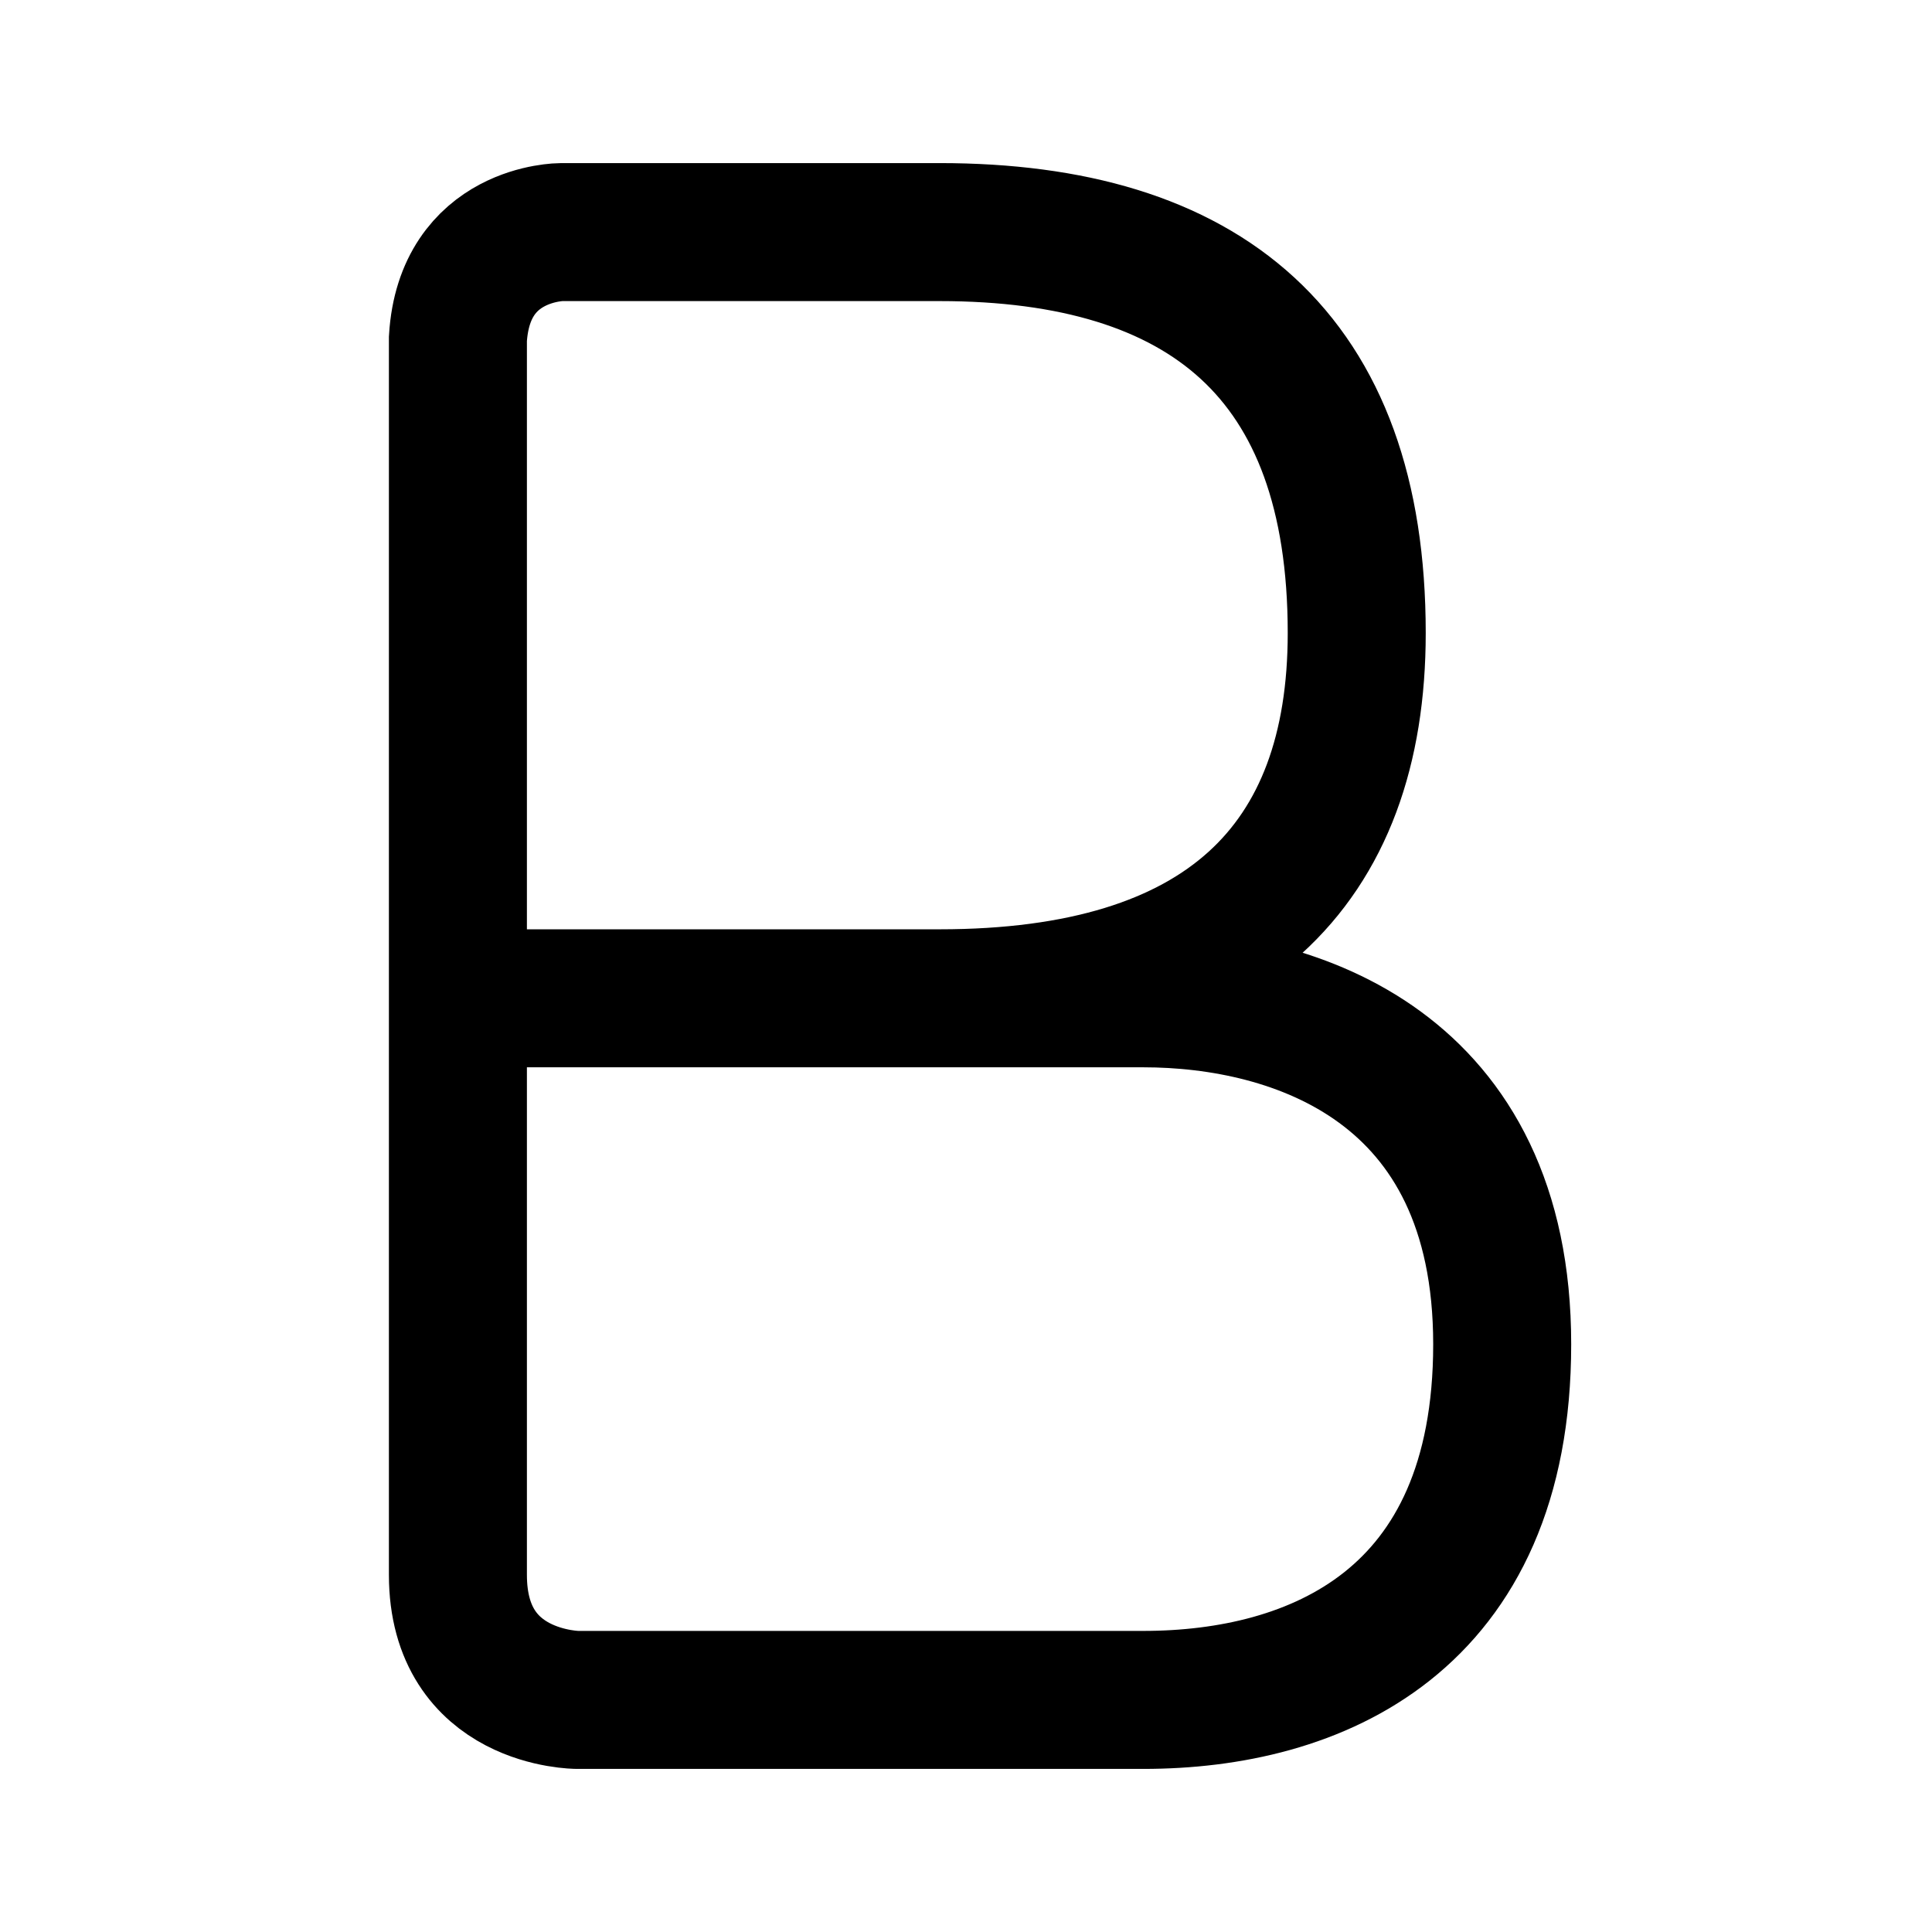 <svg xmlns="http://www.w3.org/2000/svg" xmlns:xlink="http://www.w3.org/1999/xlink" width="308" height="308" viewBox="0 0 308 308" fill="none"><defs><rect id="path_0" x="0" y="0" width="308" height="308" /></defs><g opacity="1" transform="translate(0 0)  rotate(0 154 154)"><mask id="bg-mask-0" fill="white"><use xlink:href="#path_0"></use></mask><g mask="url(#bg-mask-0)" ><path  id="路径 1" style="stroke:#000000; stroke-width:22; stroke-opacity:1; stroke-dasharray:0 0" transform="translate(73 37)  rotate(0 83.24 117)" d="M76.8,0L16.49,0C16.49,0 1.03,0 0,17.01L0,122.15L76.8,122.15C122.15,122.15 143.29,101.02 143.29,63.91C143.29,19.59 119.06,0 76.8,0Z M0,214.06C0,234 19.07,234 19.07,234C52.29,234 109.27,234 109.27,234C136.59,234 166.48,221.63 166.48,177.3C166.48,132.98 133.49,122.15 109.27,122.15L76.8,122.15L0,122.15L0,214.06Z " /></g></g></svg>
